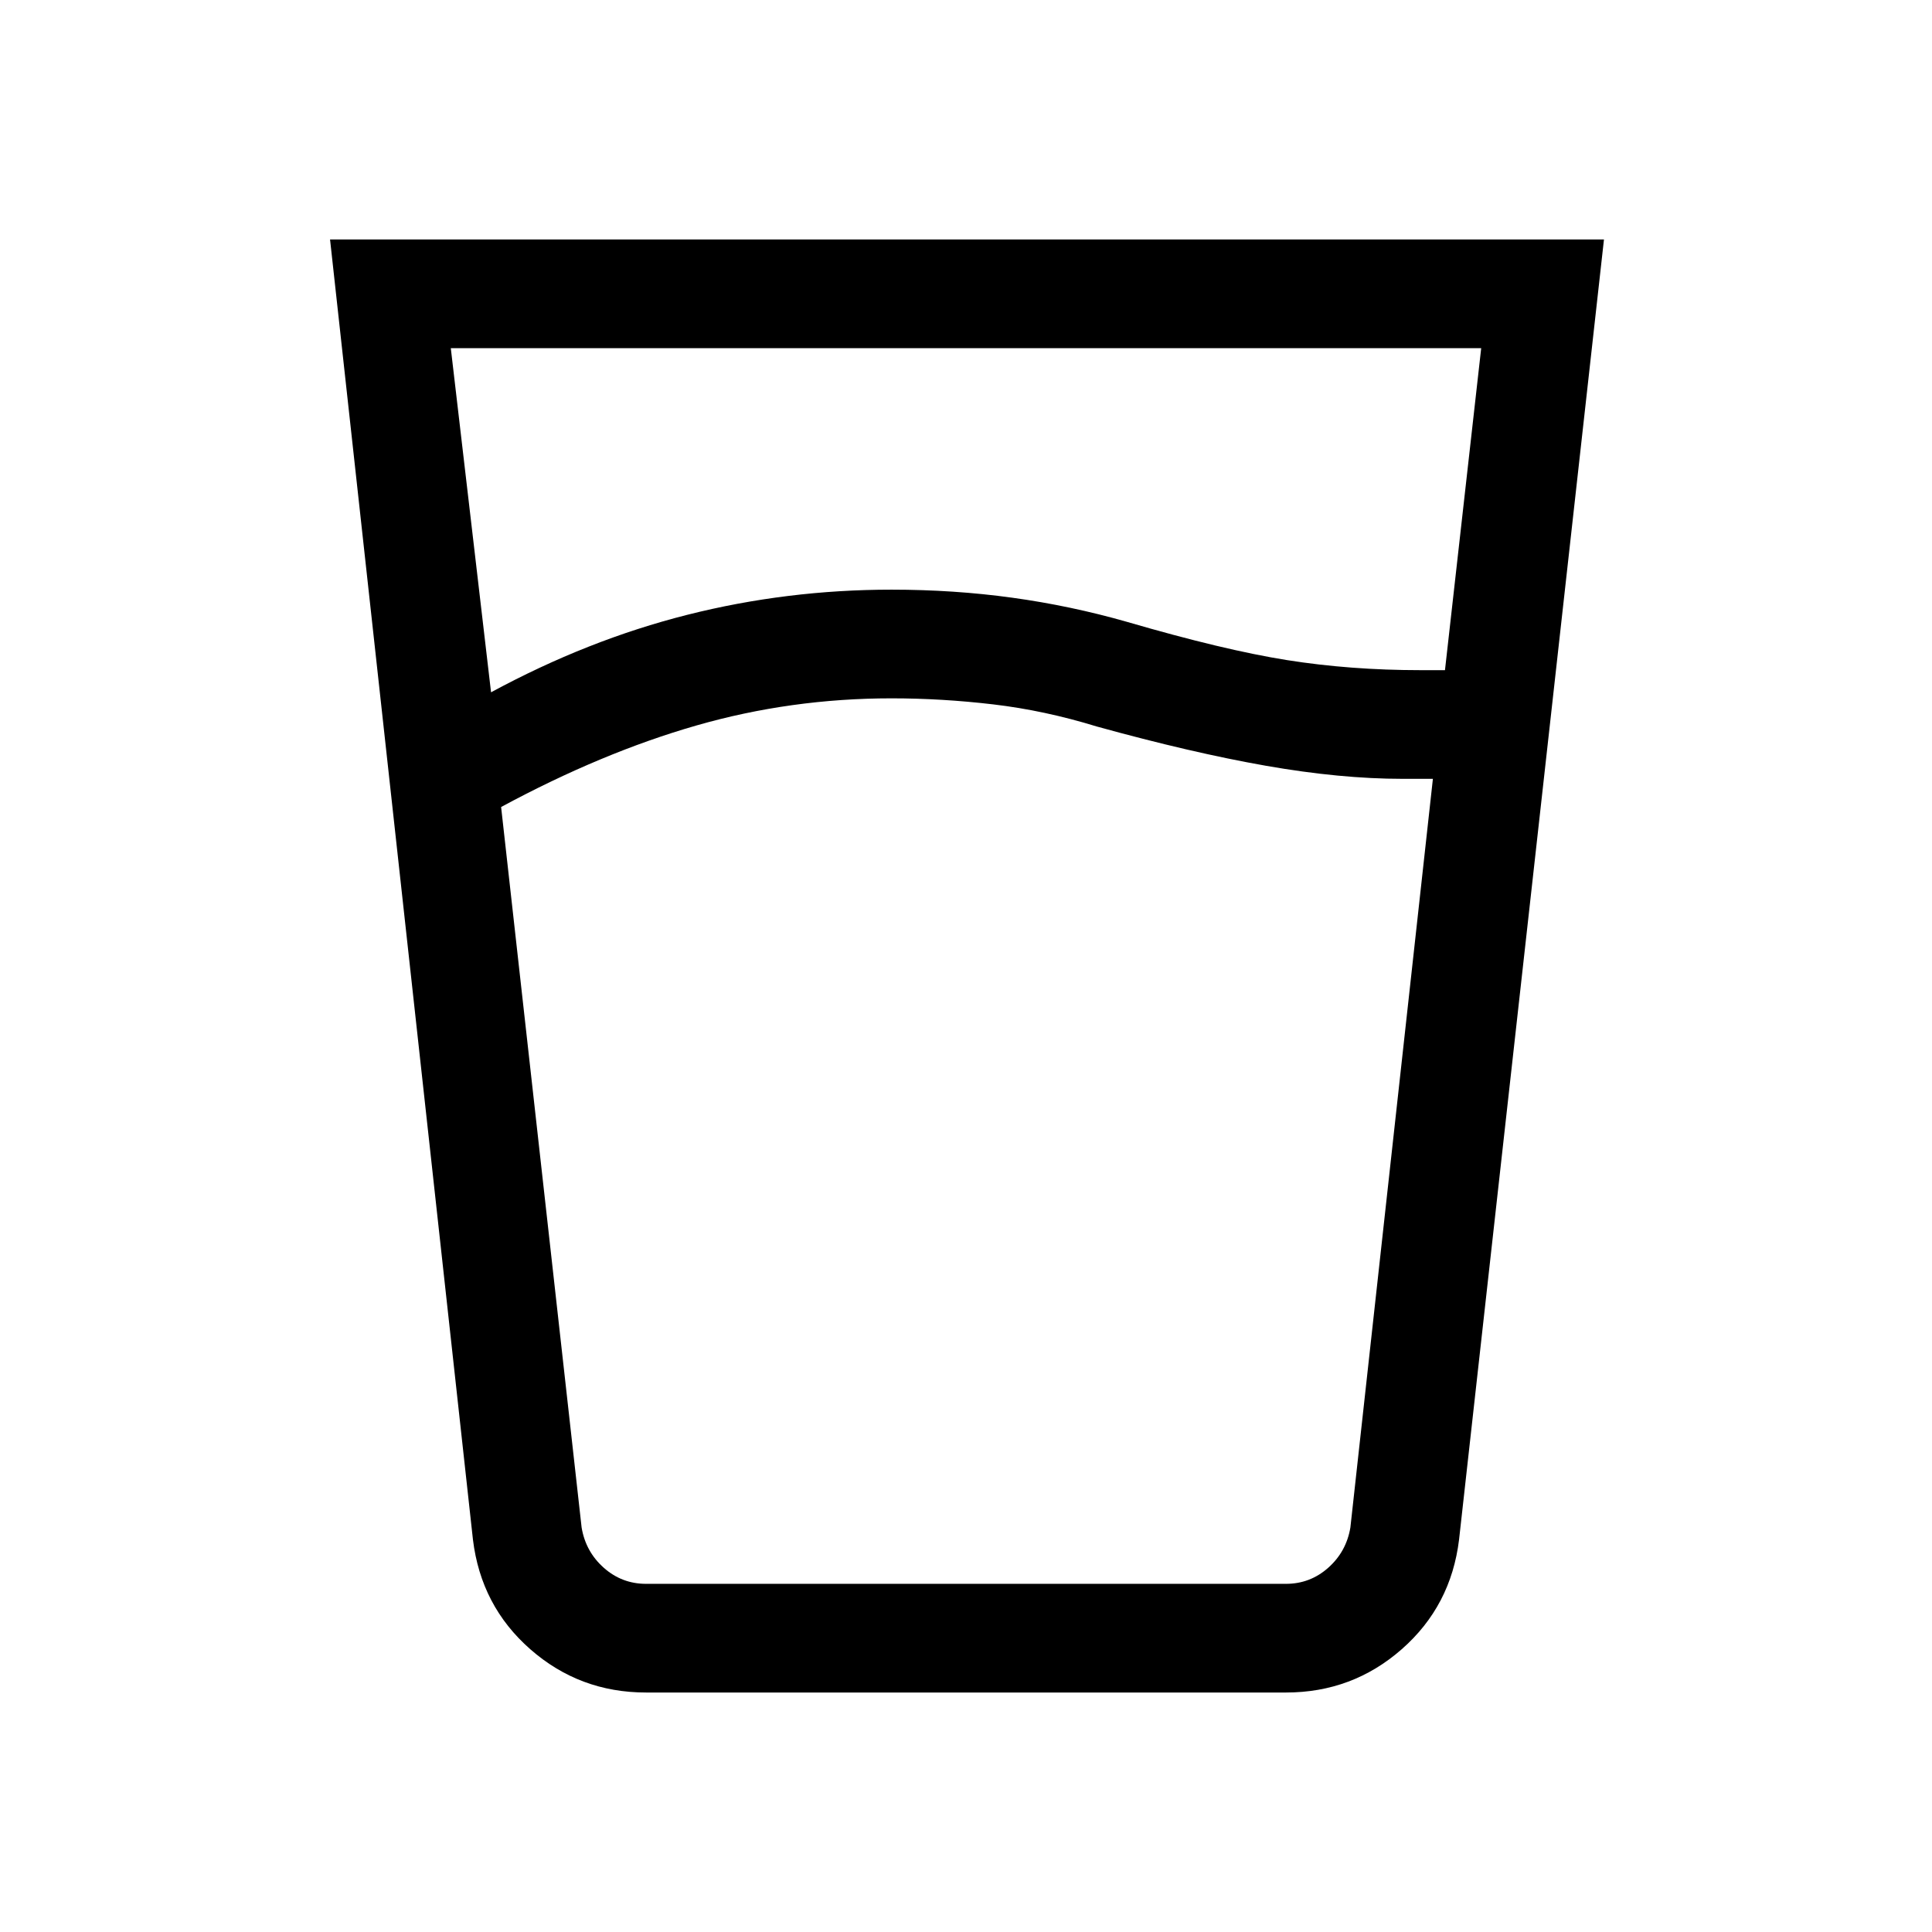 <svg xmlns="http://www.w3.org/2000/svg" height="24" viewBox="0 96 960 960" width="24"><path d="M443 443q-50 0-97 13.5T249 497l40 358q2 12 11 20t21 8h318q12 0 21-8t11-20l41-372h-15q-31 0-68-6.5T545 457q-26-8-51.5-11t-50.5-3Zm-199-3q48-26 97.5-38.5T443 389q31 0 60 4t57 12q48 14 79.5 19t66.5 5h12l18-160H224l20 171Zm77 497q-33 0-57.5-21.5T235 861l-71-646h633l-72 646q-4 33-28.5 54.5T639 937H321Zm122-54h228-382 154Z"/></svg>